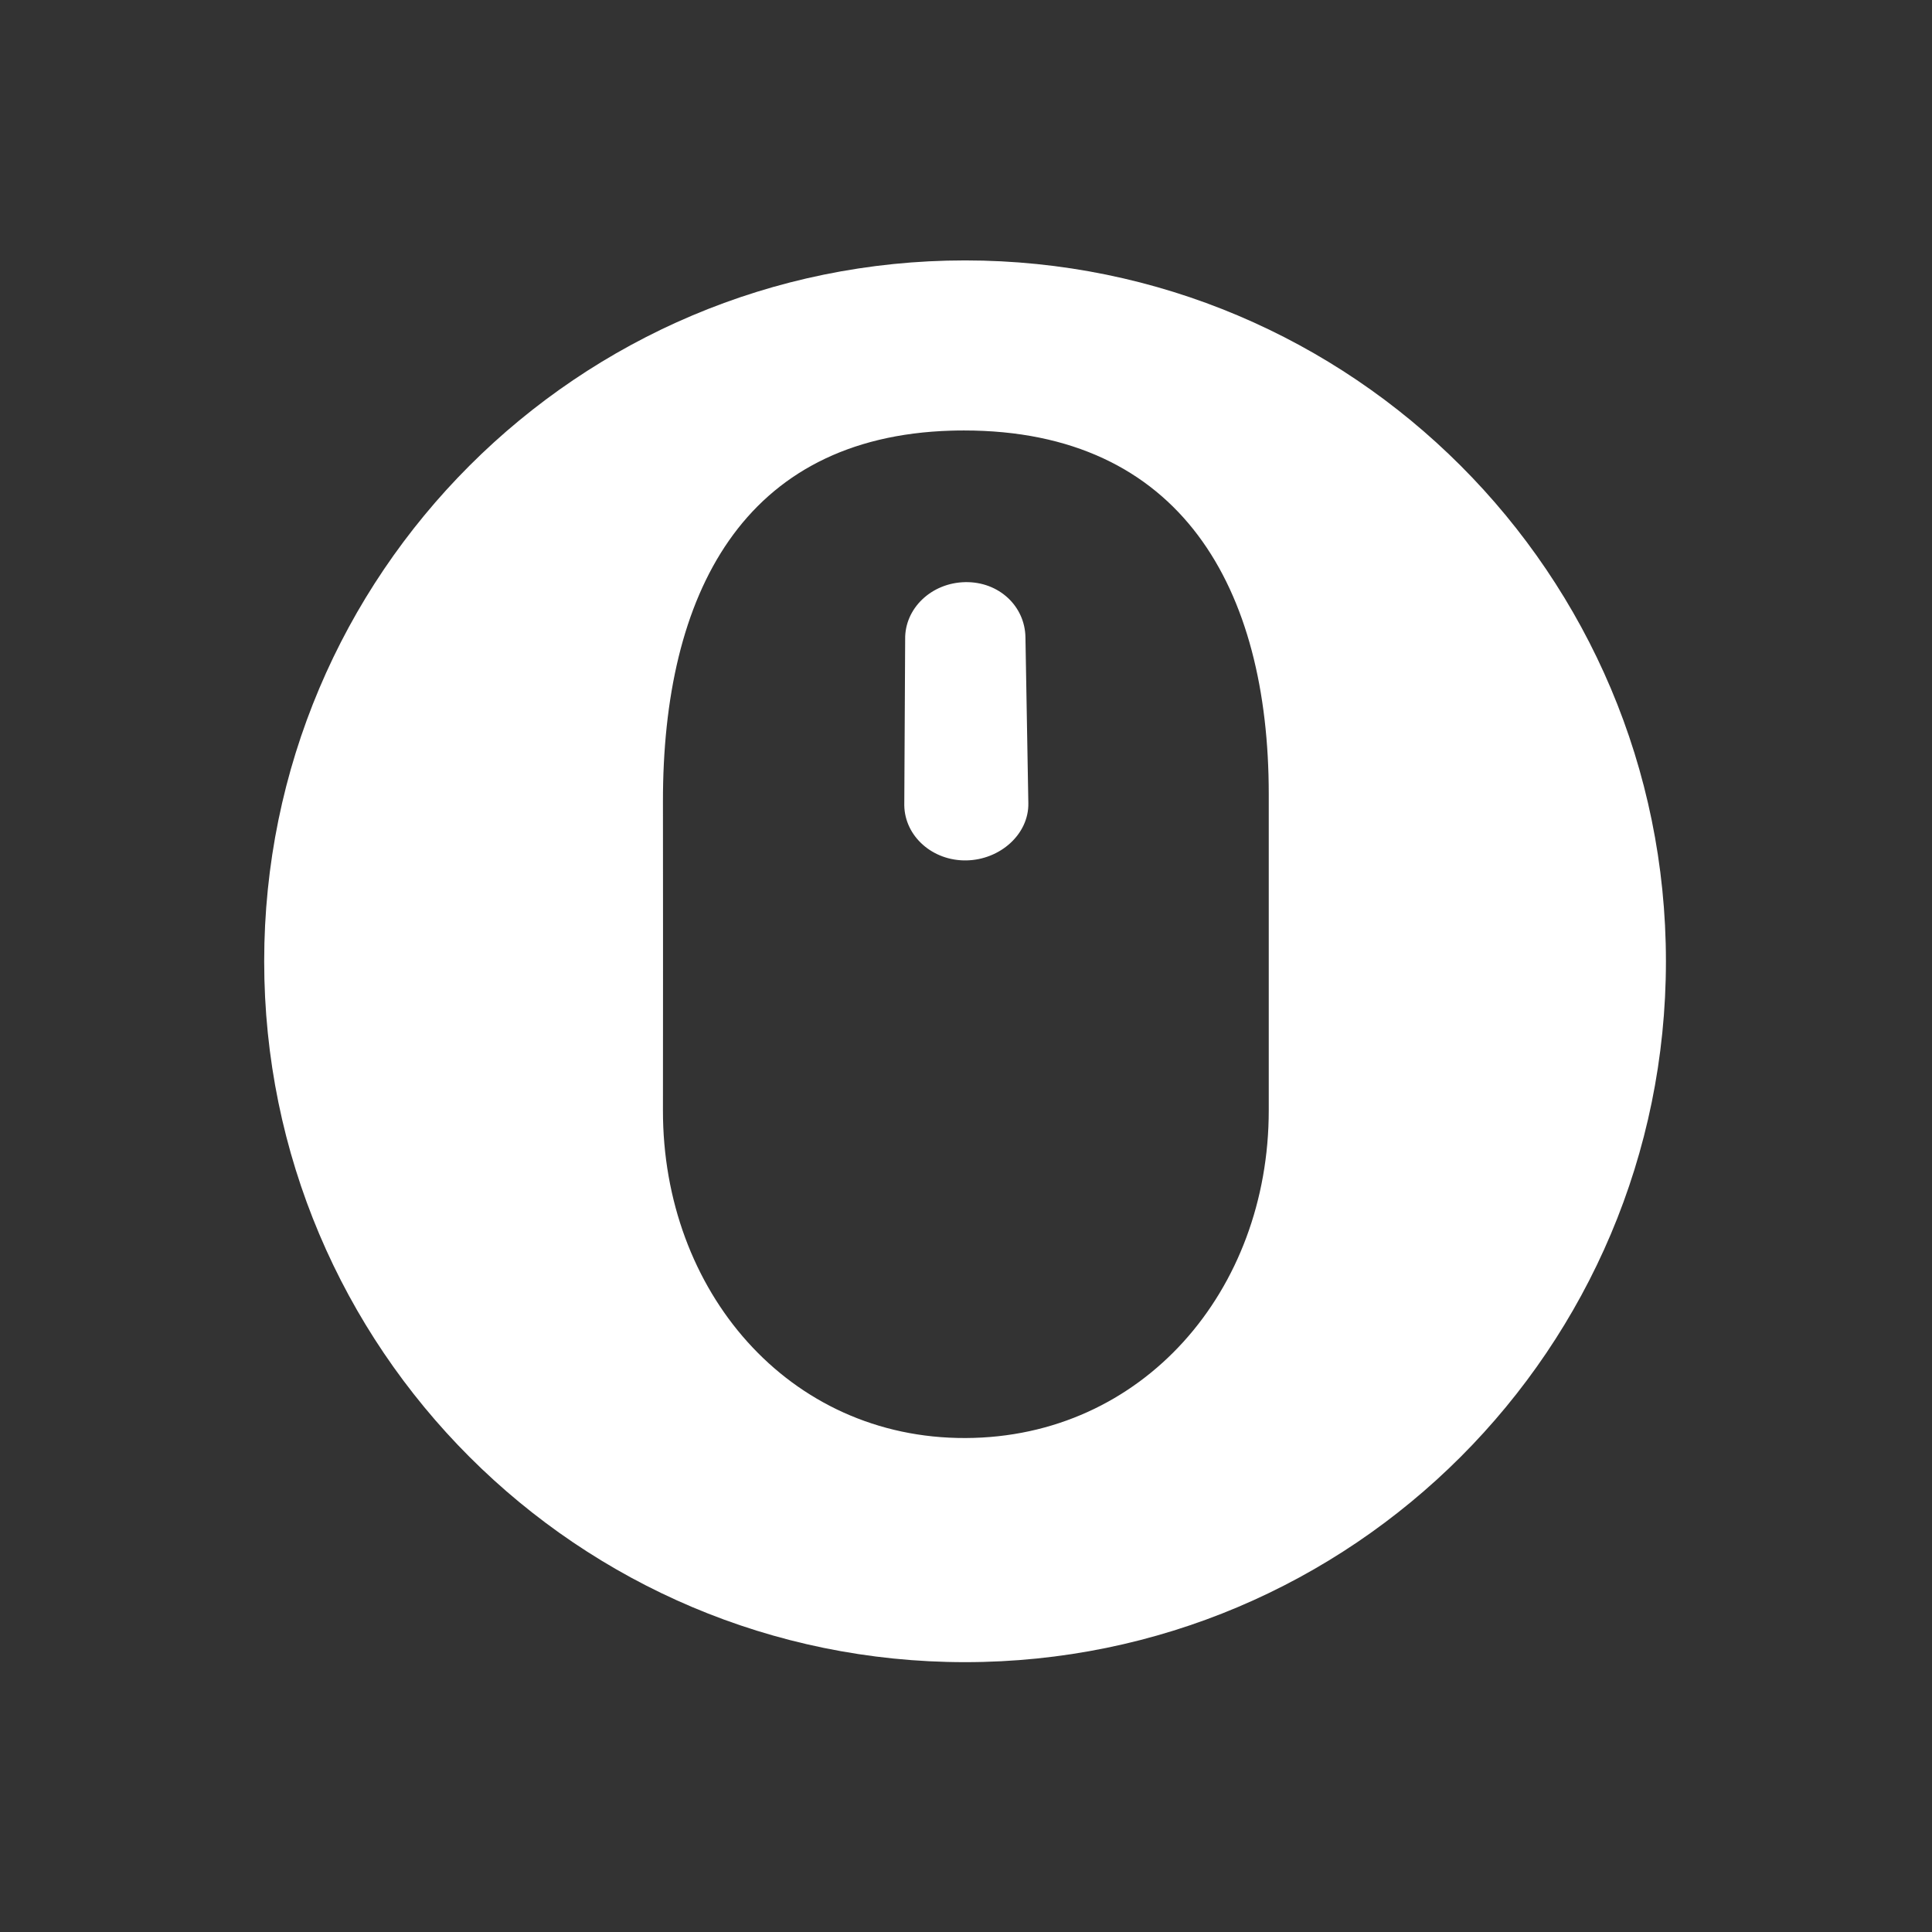 <?xml version="1.0" encoding="UTF-8"?>
<svg width="1024px" height="1024px" viewBox="0 0 1024 1024" version="1.1" xmlns="http://www.w3.org/2000/svg" xmlns:xlink="http://www.w3.org/1999/xlink">
    <rect x="0" y="0" width="1024" height="1024" fill="#333333" stroke="none"/>
    <title>2 - Layer</title>
    <g id="Icon-Composer" stroke="none" stroke-width="1" fill="none" fill-rule="evenodd">
        <g id="2---Layer" fill="#FFFFFF">
            <path d="M511.5,138.024 C716.66,138.024 882.976,304.34 882.976,509.5 C882.976,714.66 716.66,880.976 511.5,880.976 C306.34,880.976 140.024,714.66 140.024,509.5 C140.024,304.34 306.34,138.024 511.5,138.024 Z M510.928,228.156 L507.491,228.181 L504.096,228.257 C393.894,231.543 351.246,314.794 351.374,424.924 C351.394,442.546 351.406,463.036 351.411,483.787 L351.412,487.451 C351.412,488.062 351.412,488.673 351.413,489.284 L351.413,492.95 C351.413,493.561 351.413,494.171 351.413,494.782 L351.414,520.144 C351.413,520.737 351.413,521.328 351.413,521.919 L351.412,527.2 C351.408,551.681 351.394,573.75 351.374,588.489 C351.243,684.12 417.736,762.492 511.722,762.186 C605.708,761.88 672.467,684.12 672.467,588.489 L672.467,420.924 C672.467,311.982 626.204,228.156 510.928,228.156 Z M511.61,308.547 C529.49,308.235 543.217,321.288 543.504,337.703 L545.041,425.749 C545.327,442.164 530.064,455.723 512.184,456.035 C494.303,456.347 479.576,443.294 479.29,426.879 L479.753,338.833 C479.466,322.418 493.729,308.859 511.61,308.547 Z" id="Combined-Shape"></path>
        </g>
    </g>
</svg>
